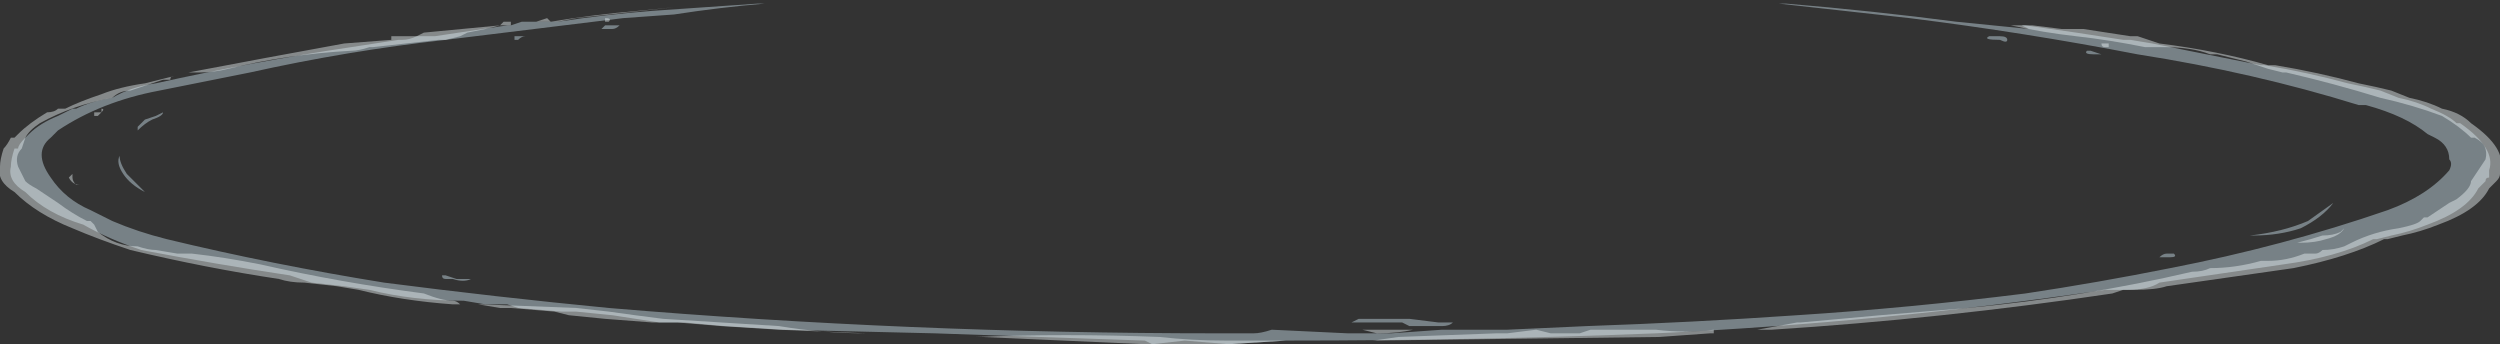 <?xml version="1.0" encoding="UTF-8" standalone="no"?>
<svg xmlns:ffdec="https://www.free-decompiler.com/flash" xmlns:xlink="http://www.w3.org/1999/xlink" ffdec:objectType="shape" height="4.75px" width="34.5px" xmlns="http://www.w3.org/2000/svg">
  <rect width="100%" height="100%" fill="#333333" stroke="none"/>
  <g transform="matrix(1.0, 0.0, 0.0, 1.0, 17.25, 1.65)">
    <path d="M9.1 -1.4 Q8.2 -1.5 7.3 -1.6 L7.4 -1.6 Q8.6 -1.5 9.75 -1.35 10.25 -1.3 10.75 -1.25 L10.65 -1.3 10.7 -1.3 11.4 -1.2 12.05 -1.1 12.15 -1.1 12.45 -1.05 Q13.2 -0.9 13.95 -0.75 L14.0 -0.75 Q14.6 -0.65 15.15 -0.5 15.4 -0.45 15.6 -0.4 L15.85 -0.3 Q16.1 -0.25 16.3 -0.15 16.55 -0.05 16.65 0.05 L16.7 0.05 Q17.2 0.4 17.1 0.7 L17.1 0.8 Q17.05 0.8 17.05 0.85 17.0 0.9 16.95 0.95 16.8 1.25 16.25 1.45 16.0 1.55 15.75 1.6 L15.55 1.65 15.5 1.65 Q15.0 1.9 14.25 2.0 L12.55 2.25 Q12.4 2.35 12.1 2.35 L11.8 2.35 Q8.75 2.8 5.6 2.95 3.05 3.05 0.55 3.05 L0.5 3.05 -0.3 3.1 -0.9 3.05 -1.35 3.1 -1.45 3.05 -4.35 2.95 -6.45 2.9 -7.25 2.85 -7.8 2.8 -8.15 2.8 -8.8 2.7 -9.3 2.65 -9.5 2.65 -10.1 2.6 -10.25 2.55 -10.55 2.55 -10.85 2.5 Q-11.55 2.5 -12.15 2.35 L-12.5 2.3 -12.95 2.25 Q-13.1 2.2 -13.25 2.15 -14.25 2.0 -15.3 1.8 -15.75 1.65 -16.1 1.45 -16.6 1.3 -16.9 1.0 -17.15 0.85 -17.1 0.65 -17.1 0.55 -17.05 0.4 L-17.0 0.4 Q-17.0 0.35 -16.9 0.25 L-16.85 0.2 Q-16.7 0.05 -16.45 -0.05 -16.35 -0.1 -16.25 -0.15 L-16.2 -0.15 Q-16.0 -0.25 -15.7 -0.3 -15.45 -0.45 -15.1 -0.5 -13.75 -0.8 -12.4 -1.0 L-11.75 -1.1 -11.7 -1.1 Q-11.6 -1.1 -11.5 -1.15 L-11.25 -1.15 -10.25 -1.3 -10.2 -1.3 -10.05 -1.35 -9.55 -1.35 Q-8.9 -1.45 -8.25 -1.5 L-6.8 -1.6 -6.7 -1.6 Q-7.3 -1.55 -7.95 -1.45 L-8.65 -1.4 -11.1 -1.1 Q-12.45 -0.95 -13.8 -0.65 L-15.05 -0.4 Q-15.85 -0.25 -16.45 0.15 L-16.55 0.25 Q-16.8 0.45 -16.55 0.8 -16.35 1.1 -16.0 1.25 L-15.7 1.4 Q-15.35 1.55 -14.95 1.65 -13.5 2.0 -11.95 2.25 -10.4 2.45 -8.85 2.6 -4.7 2.95 -0.45 2.95 -0.25 2.95 0.05 2.95 0.15 2.95 0.3 2.9 L1.35 2.95 1.95 2.95 2.65 2.9 3.55 2.9 4.65 2.85 Q6.1 2.8 7.55 2.7 9.1 2.6 10.7 2.4 11.7 2.25 12.7 2.05 14.25 1.75 15.7 1.25 16.25 1.05 16.55 0.7 16.6 0.6 16.55 0.55 16.55 0.35 16.35 0.25 L16.25 0.2 Q15.95 -0.05 15.4 -0.2 L15.3 -0.2 Q13.85 -0.65 12.25 -0.9 10.7 -1.2 9.1 -1.4 M10.25 -1.15 L10.35 -1.15 Q10.45 -1.15 10.45 -1.1 10.45 -1.05 10.35 -1.1 10.1 -1.1 10.2 -1.15 L10.25 -1.15 M11.75 -0.9 L11.65 -0.9 Q11.5 -0.9 11.55 -0.95 L11.6 -0.95 11.75 -0.9 M14.5 1.5 Q14.2 1.6 13.85 1.6 L13.8 1.6 Q14.25 1.55 14.6 1.4 L14.95 1.15 Q14.8 1.35 14.5 1.5 M12.75 1.85 Q12.8 1.9 12.7 1.9 12.65 1.9 12.55 1.9 12.6 1.85 12.65 1.85 L12.75 1.85 M2.2 2.75 L2.6 2.8 Q2.7 2.8 2.8 2.8 L2.8 2.8 Q2.75 2.85 2.65 2.85 L2.2 2.85 2.1 2.8 1.4 2.8 1.5 2.75 2.2 2.75 M-15.0 -0.1 Q-15.0 -0.05 -15.15 0.0 -15.25 0.05 -15.35 0.15 L-15.35 0.1 -15.25 0.0 -15.1 -0.05 -15.0 -0.1 M-10.0 -1.15 Q-9.95 -1.15 -10.0 -1.15 -10.05 -1.15 -10.1 -1.1 L-10.15 -1.1 -10.15 -1.15 -10.0 -1.15 M-8.95 -1.25 L-8.9 -1.3 Q-8.85 -1.3 -8.8 -1.3 L-8.7 -1.3 Q-8.75 -1.25 -8.8 -1.25 L-8.95 -1.25 M-10.75 2.2 Q-10.85 2.25 -11.0 2.2 L-11.1 2.2 Q-11.15 2.2 -11.15 2.15 L-11.1 2.15 -10.95 2.2 -10.75 2.2 M-15.5 0.75 Q-15.4 0.85 -15.3 0.95 L-15.25 1.0 Q-15.45 0.9 -15.55 0.75 -15.65 0.6 -15.6 0.5 -15.6 0.6 -15.5 0.75" fill="#cbe3ed" fill-opacity="0.447" fill-rule="evenodd" stroke="none"/>
    <path d="M11.5 -1.25 L12.15 -1.15 12.25 -1.15 12.55 -1.05 Q13.35 -0.95 14.05 -0.75 L14.15 -0.75 Q14.75 -0.65 15.3 -0.5 15.55 -0.45 15.75 -0.4 L16.0 -0.3 Q16.25 -0.25 16.45 -0.15 16.7 -0.1 16.85 0.05 17.35 0.4 17.25 0.7 L17.25 0.75 Q17.25 0.8 17.2 0.85 17.15 0.9 17.1 0.95 16.95 1.25 16.4 1.45 16.15 1.55 15.9 1.6 L15.7 1.65 15.65 1.65 Q15.15 1.9 14.4 2.05 L12.65 2.3 Q12.5 2.35 12.2 2.35 L12.05 2.35 11.9 2.4 Q9.55 2.75 7.2 2.9 L7.0 2.9 7.55 2.8 7.6 2.8 8.7 2.7 9.9 2.6 Q11.5 2.45 13.0 2.1 13.15 2.1 13.25 2.05 13.6 2.05 13.95 1.95 L14.05 1.95 Q14.3 1.95 14.55 1.85 L14.7 1.85 Q14.75 1.85 14.8 1.8 14.95 1.8 15.1 1.75 L15.2 1.7 Q15.5 1.55 15.85 1.5 16.1 1.45 16.15 1.4 L16.2 1.35 16.25 1.35 16.55 1.15 16.65 1.1 Q16.85 0.95 16.85 0.85 16.95 0.7 17.05 0.55 17.1 0.35 16.9 0.25 L16.85 0.25 Q16.7 0.1 16.45 -0.05 16.05 -0.2 15.6 -0.3 14.95 -0.5 14.3 -0.65 L14.25 -0.65 14.05 -0.7 Q13.9 -0.75 13.75 -0.8 13.55 -0.85 13.35 -0.9 L13.25 -0.9 Q13.0 -1.0 12.6 -1.0 L12.35 -1.0 Q11.85 -1.1 11.4 -1.15 10.95 -1.2 10.5 -1.3 L10.8 -1.3 11.2 -1.25 11.5 -1.25 M11.85 -1.05 L11.85 -1.0 11.8 -1.0 Q11.75 -1.0 11.75 -1.05 L11.85 -1.05 M14.5 1.7 L14.45 1.7 Q14.65 1.65 14.8 1.6 14.95 1.6 15.05 1.55 L15.1 1.5 Q15.05 1.6 14.85 1.65 14.7 1.7 14.5 1.7 M5.65 3.0 L1.7 3.05 2.05 3.0 3.4 2.95 3.55 2.95 3.95 2.9 4.15 2.95 4.55 2.95 4.7 2.9 5.6 2.9 Q6.0 2.95 6.4 2.9 L6.4 2.95 6.35 2.95 5.65 3.0 M0.5 3.05 L-0.3 3.1 -1.35 3.1 Q-1.4 3.1 -1.45 3.1 L-3.7 3.0 -3.8 3.0 Q-2.55 2.95 -1.25 3.0 -0.8 3.05 -0.35 3.05 L0.5 3.05 M2.0 2.9 L2.25 2.9 Q2.05 2.95 1.75 2.95 L1.55 2.9 2.0 2.9 M-16.45 -0.15 L-16.35 -0.15 Q-16.15 -0.25 -15.85 -0.35 -15.6 -0.45 -15.25 -0.5 L-14.85 -0.6 Q-14.9 -0.6 -14.9 -0.55 L-15.0 -0.55 -15.45 -0.4 Q-15.6 -0.4 -15.7 -0.3 -16.25 -0.2 -16.7 0.05 -16.85 0.15 -16.9 0.25 L-16.95 0.4 Q-17.05 0.5 -17.0 0.65 -16.95 0.75 -16.9 0.85 -16.85 0.9 -16.75 0.95 -16.6 1.05 -16.45 1.15 -16.25 1.3 -16.05 1.4 L-16.0 1.4 -15.95 1.45 -15.9 1.55 Q-15.65 1.75 -15.35 1.75 -15.2 1.8 -15.1 1.8 L-14.8 1.85 -14.6 1.85 Q-14.15 1.9 -13.65 2.0 -12.55 2.25 -11.4 2.4 -11.15 2.5 -11.0 2.5 -10.95 2.5 -10.9 2.55 L-10.85 2.55 Q-10.75 2.55 -10.6 2.55 L-9.3 2.6 -8.85 2.65 Q-8.5 2.7 -8.1 2.75 L-6.5 2.85 Q-5.9 2.95 -5.3 2.95 L-6.5 2.9 -7.3 2.85 -7.9 2.8 -8.25 2.8 -8.9 2.75 -9.4 2.7 -9.6 2.65 -10.2 2.6 -10.35 2.6 -10.65 2.55 -11.0 2.55 Q-11.7 2.5 -12.3 2.35 L-12.6 2.3 -13.05 2.25 Q-13.25 2.25 -13.4 2.2 -14.4 2.05 -15.45 1.8 -15.9 1.65 -16.25 1.5 -16.75 1.3 -17.05 1.0 -17.3 0.85 -17.25 0.65 -17.25 0.55 -17.2 0.4 -17.15 0.35 -17.1 0.25 L-17.05 0.25 -17.0 0.2 Q-16.85 0.05 -16.6 -0.1 -16.5 -0.1 -16.45 -0.15 M-15.85 -0.15 Q-15.8 -0.15 -15.85 -0.1 L-15.9 -0.05 -15.95 -0.05 -15.95 -0.1 -15.85 -0.1 -15.85 -0.15 M-14.5 -0.65 L-14.65 -0.65 Q-13.6 -0.85 -12.5 -1.05 L-11.85 -1.1 -11.85 -1.15 -11.8 -1.15 Q-11.75 -1.15 -11.65 -1.15 L-11.5 -1.15 -11.4 -1.2 -10.35 -1.3 -10.3 -1.35 -10.2 -1.35 -10.2 -1.3 -10.35 -1.3 -10.55 -1.25 -10.8 -1.2 -10.9 -1.15 -11.1 -1.1 -11.2 -1.1 -12.1 -1.0 -12.15 -1.0 Q-12.3 -0.95 -12.4 -0.95 -13.3 -0.9 -14.1 -0.7 -14.3 -0.65 -14.5 -0.65 M-9.65 -1.35 L-9.85 -1.35 -9.7 -1.4 -9.65 -1.35 Q-9.05 -1.45 -8.45 -1.5 L-7.95 -1.55 -9.3 -1.4 -9.55 -1.35 -9.65 -1.35 M-8.85 -1.35 Q-8.95 -1.35 -8.9 -1.35 L-8.9 -1.4 Q-8.8 -1.4 -8.85 -1.35 M-16.15 0.9 Q-16.25 0.9 -16.3 0.8 L-16.25 0.75 -16.25 0.8 Q-16.25 0.85 -16.2 0.9 L-16.15 0.9" fill="#ebf3f7" fill-opacity="0.447" fill-rule="evenodd" stroke="none"/>
  </g>
</svg>
